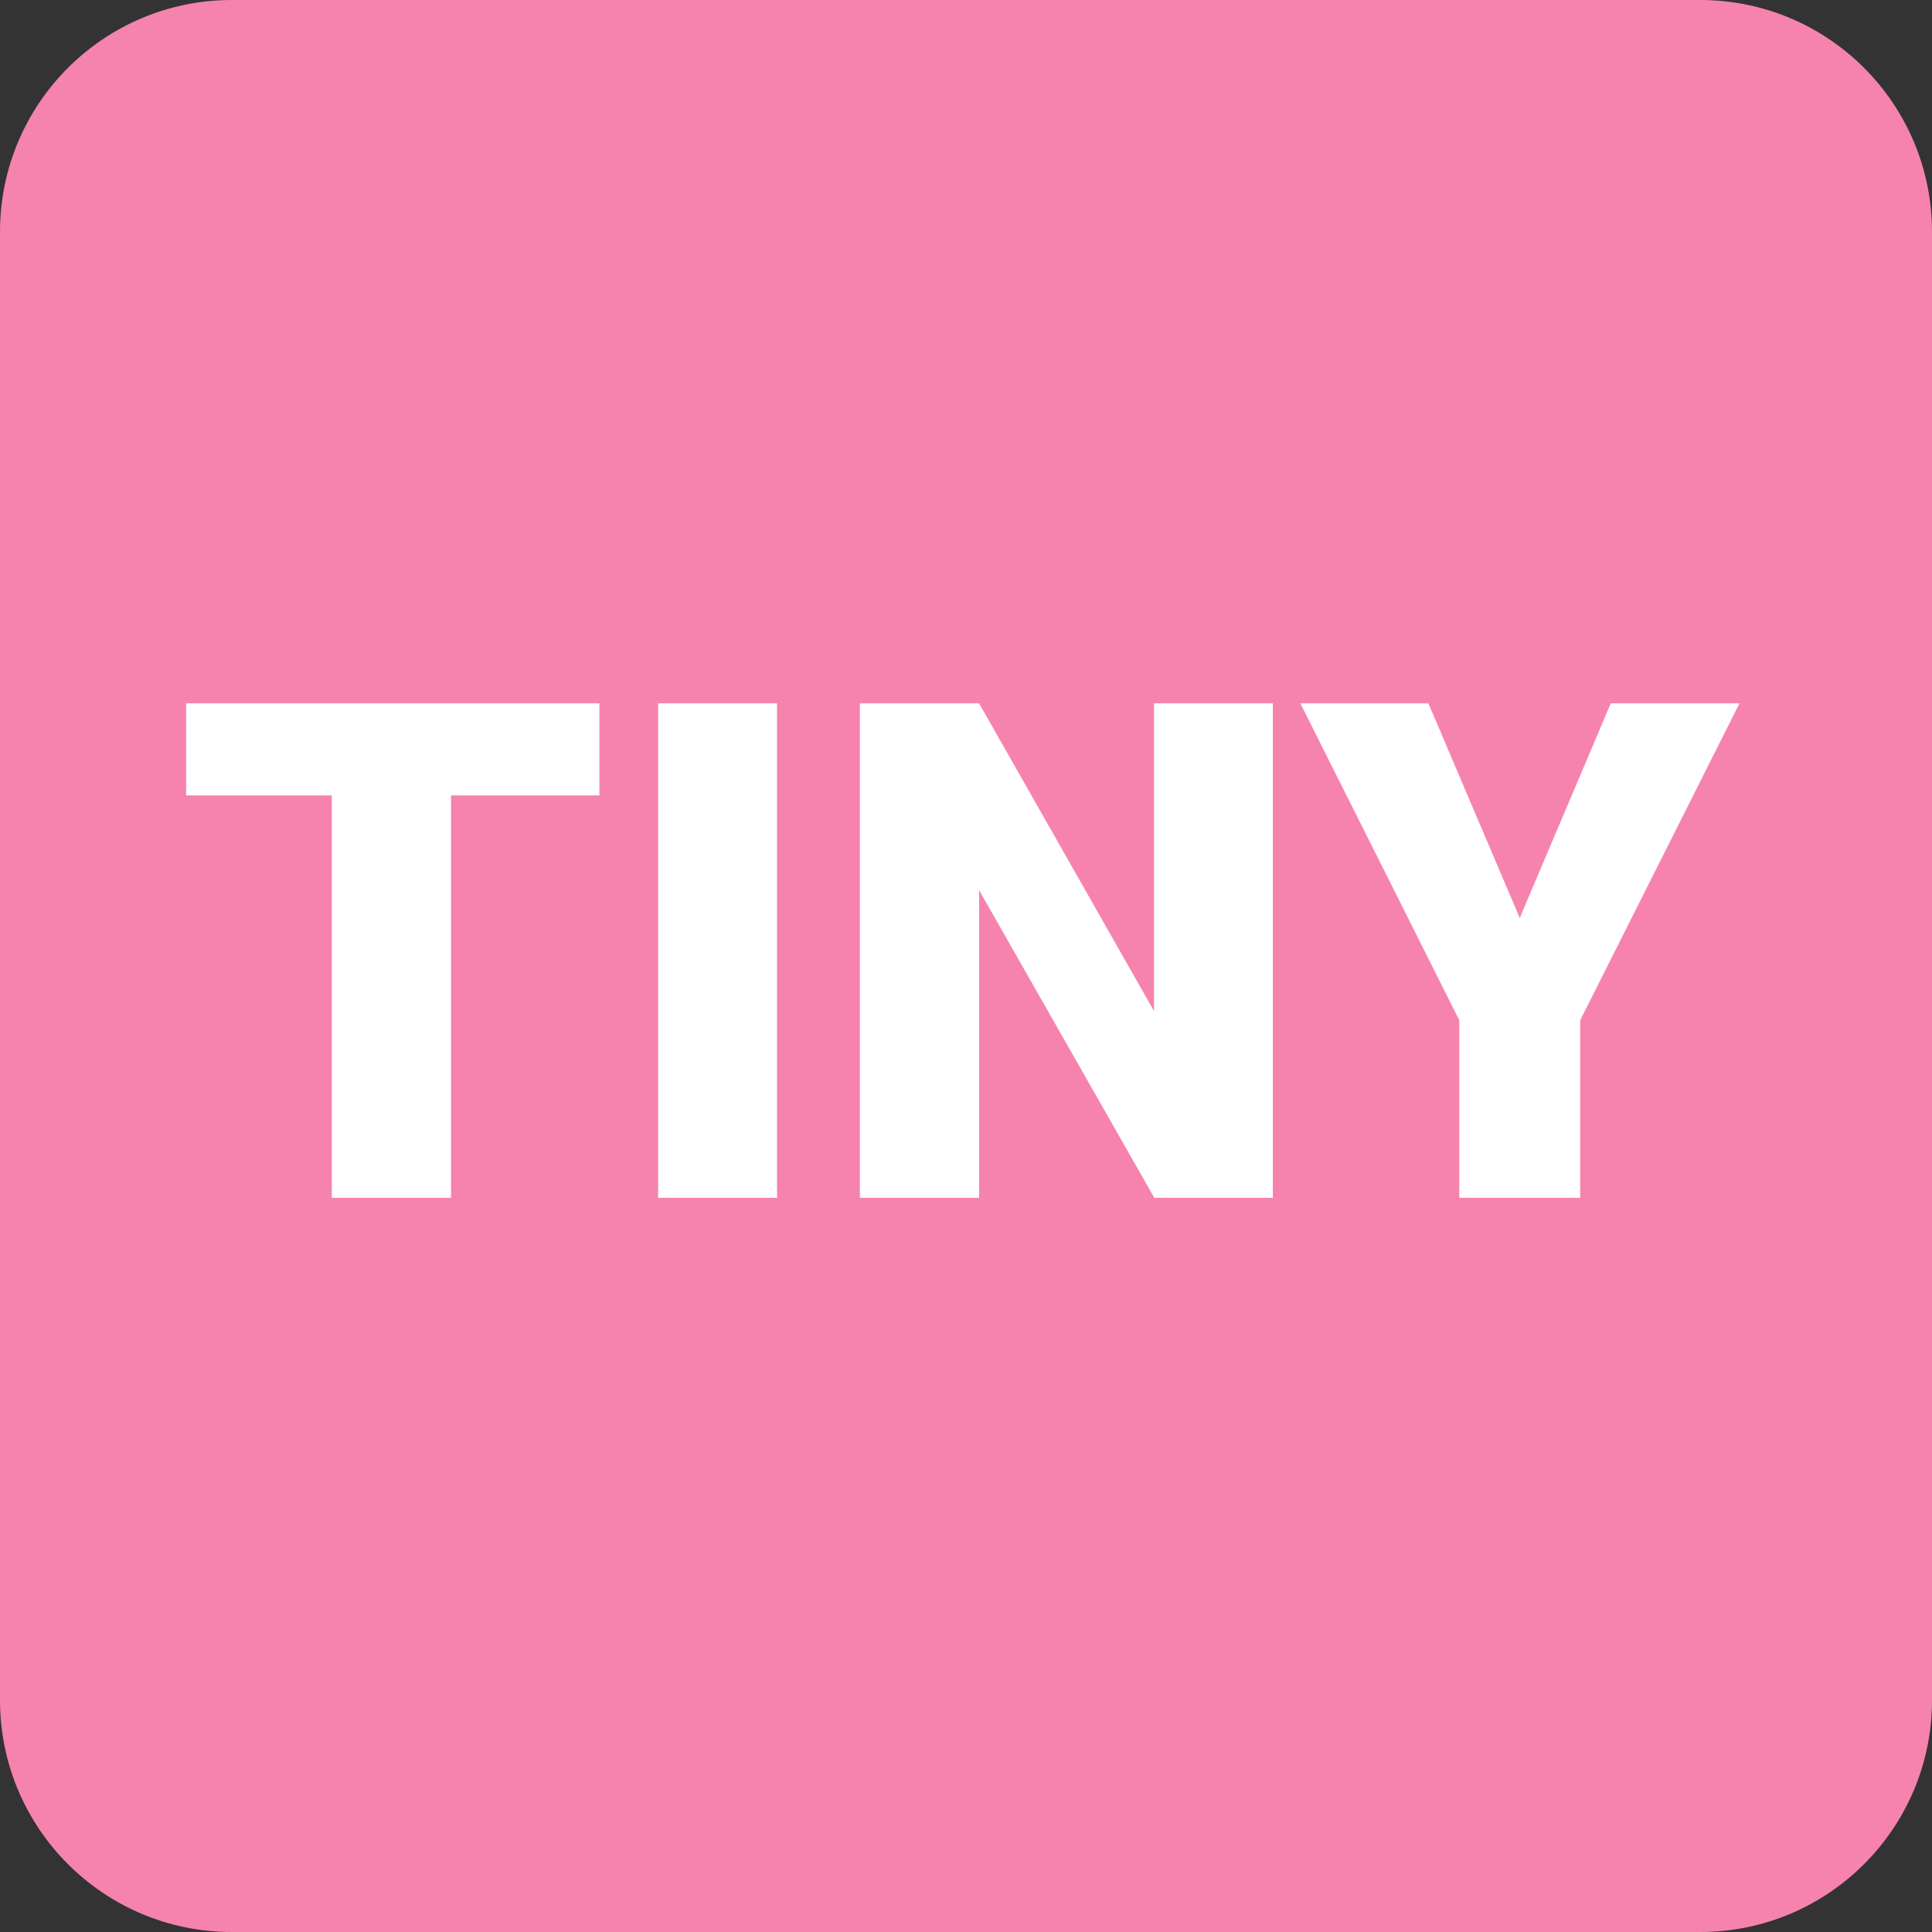 <svg xmlns="http://www.w3.org/2000/svg" width="100" height="100" fill="none" viewBox="0 0 100 100"><rect x="0" y="0" width="100" height="100" fill="#333333" stroke="none"/><path fill="#F683AE" d="M0 12C0 5.373 5.373 0 12 0H88C94.627 0 100 5.373 100 12V88C100 94.627 94.627 100 88 100H12C5.373 100 0 94.627 0 88V12Z"/><path fill="#fff" d="M31.025 41.17H23.344V62H17.174V41.17H9.633V36.406H31.025V41.17ZM40.219 62H34.066V36.406H40.219V62ZM65.883 62H59.748L50.678 46.074V62H44.508V36.406H50.678L59.73 52.332V36.406H65.883V62ZM78.662 47.516L83.373 36.406H90.035L81.791 52.807V62H75.533V52.807L67.307 36.406H73.934L78.662 47.516Z"/></svg>